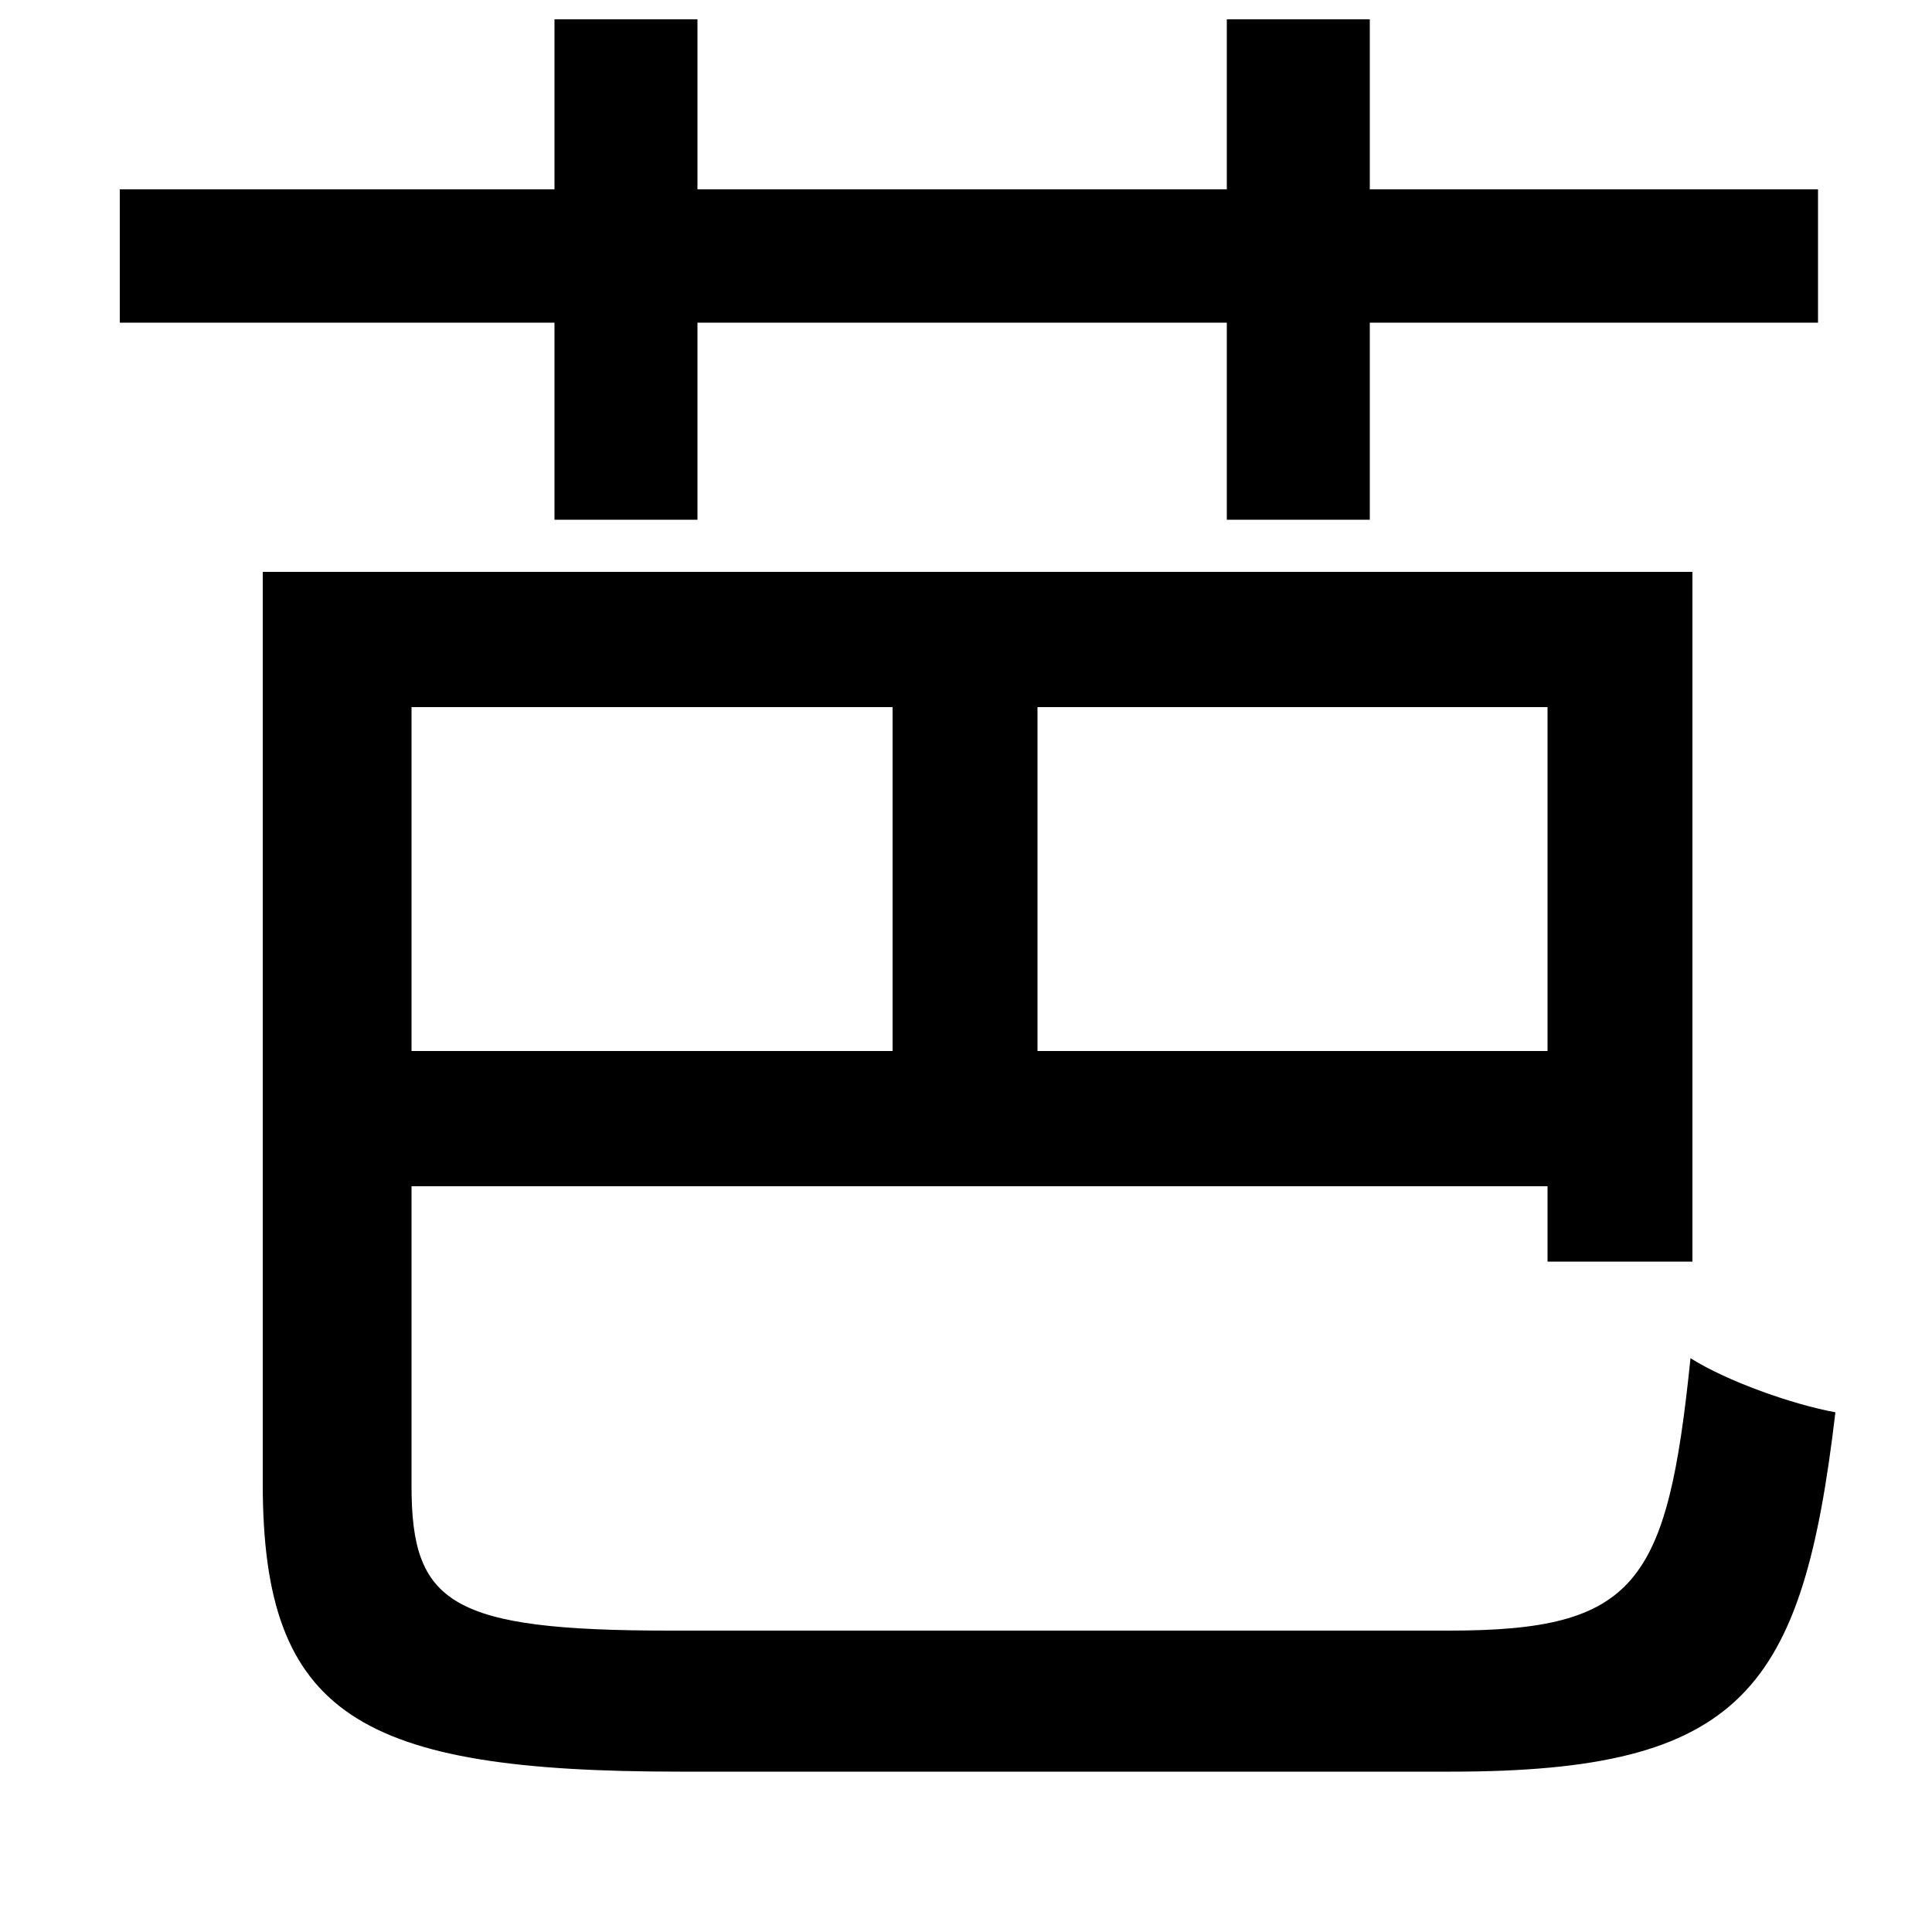 <svg xmlns="http://www.w3.org/2000/svg"
    viewBox="0 0 1000 1000">
  <!--
© 2014-2021 Adobe (http://www.adobe.com/).
Noto is a trademark of Google Inc.
This Font Software is licensed under the SIL Open Font License, Version 1.1. This Font Software is distributed on an "AS IS" BASIS, WITHOUT WARRANTIES OR CONDITIONS OF ANY KIND, either express or implied. See the SIL Open Font License for the specific language, permissions and limitations governing your use of this Font Software.
http://scripts.sil.org/OFL
  -->
<path d="M462 544L213 544 213 366 462 366ZM537 544L537 366 801 366 801 544ZM136 296L136 768C136 888 186 917 352 917 391 917 711 917 751 917 902 917 933 875 950 731 928 727 894 715 875 703 863 820 847 844 750 844 680 844 402 844 347 844 233 844 213 830 213 769L213 614 801 614 801 653 876 653 876 296ZM635 10L635 98 361 98 361 10 287 10 287 98 62 98 62 167 287 167 287 269 361 269 361 167 635 167 635 269 709 269 709 167 941 167 941 98 709 98 709 10Z"/>
</svg>
